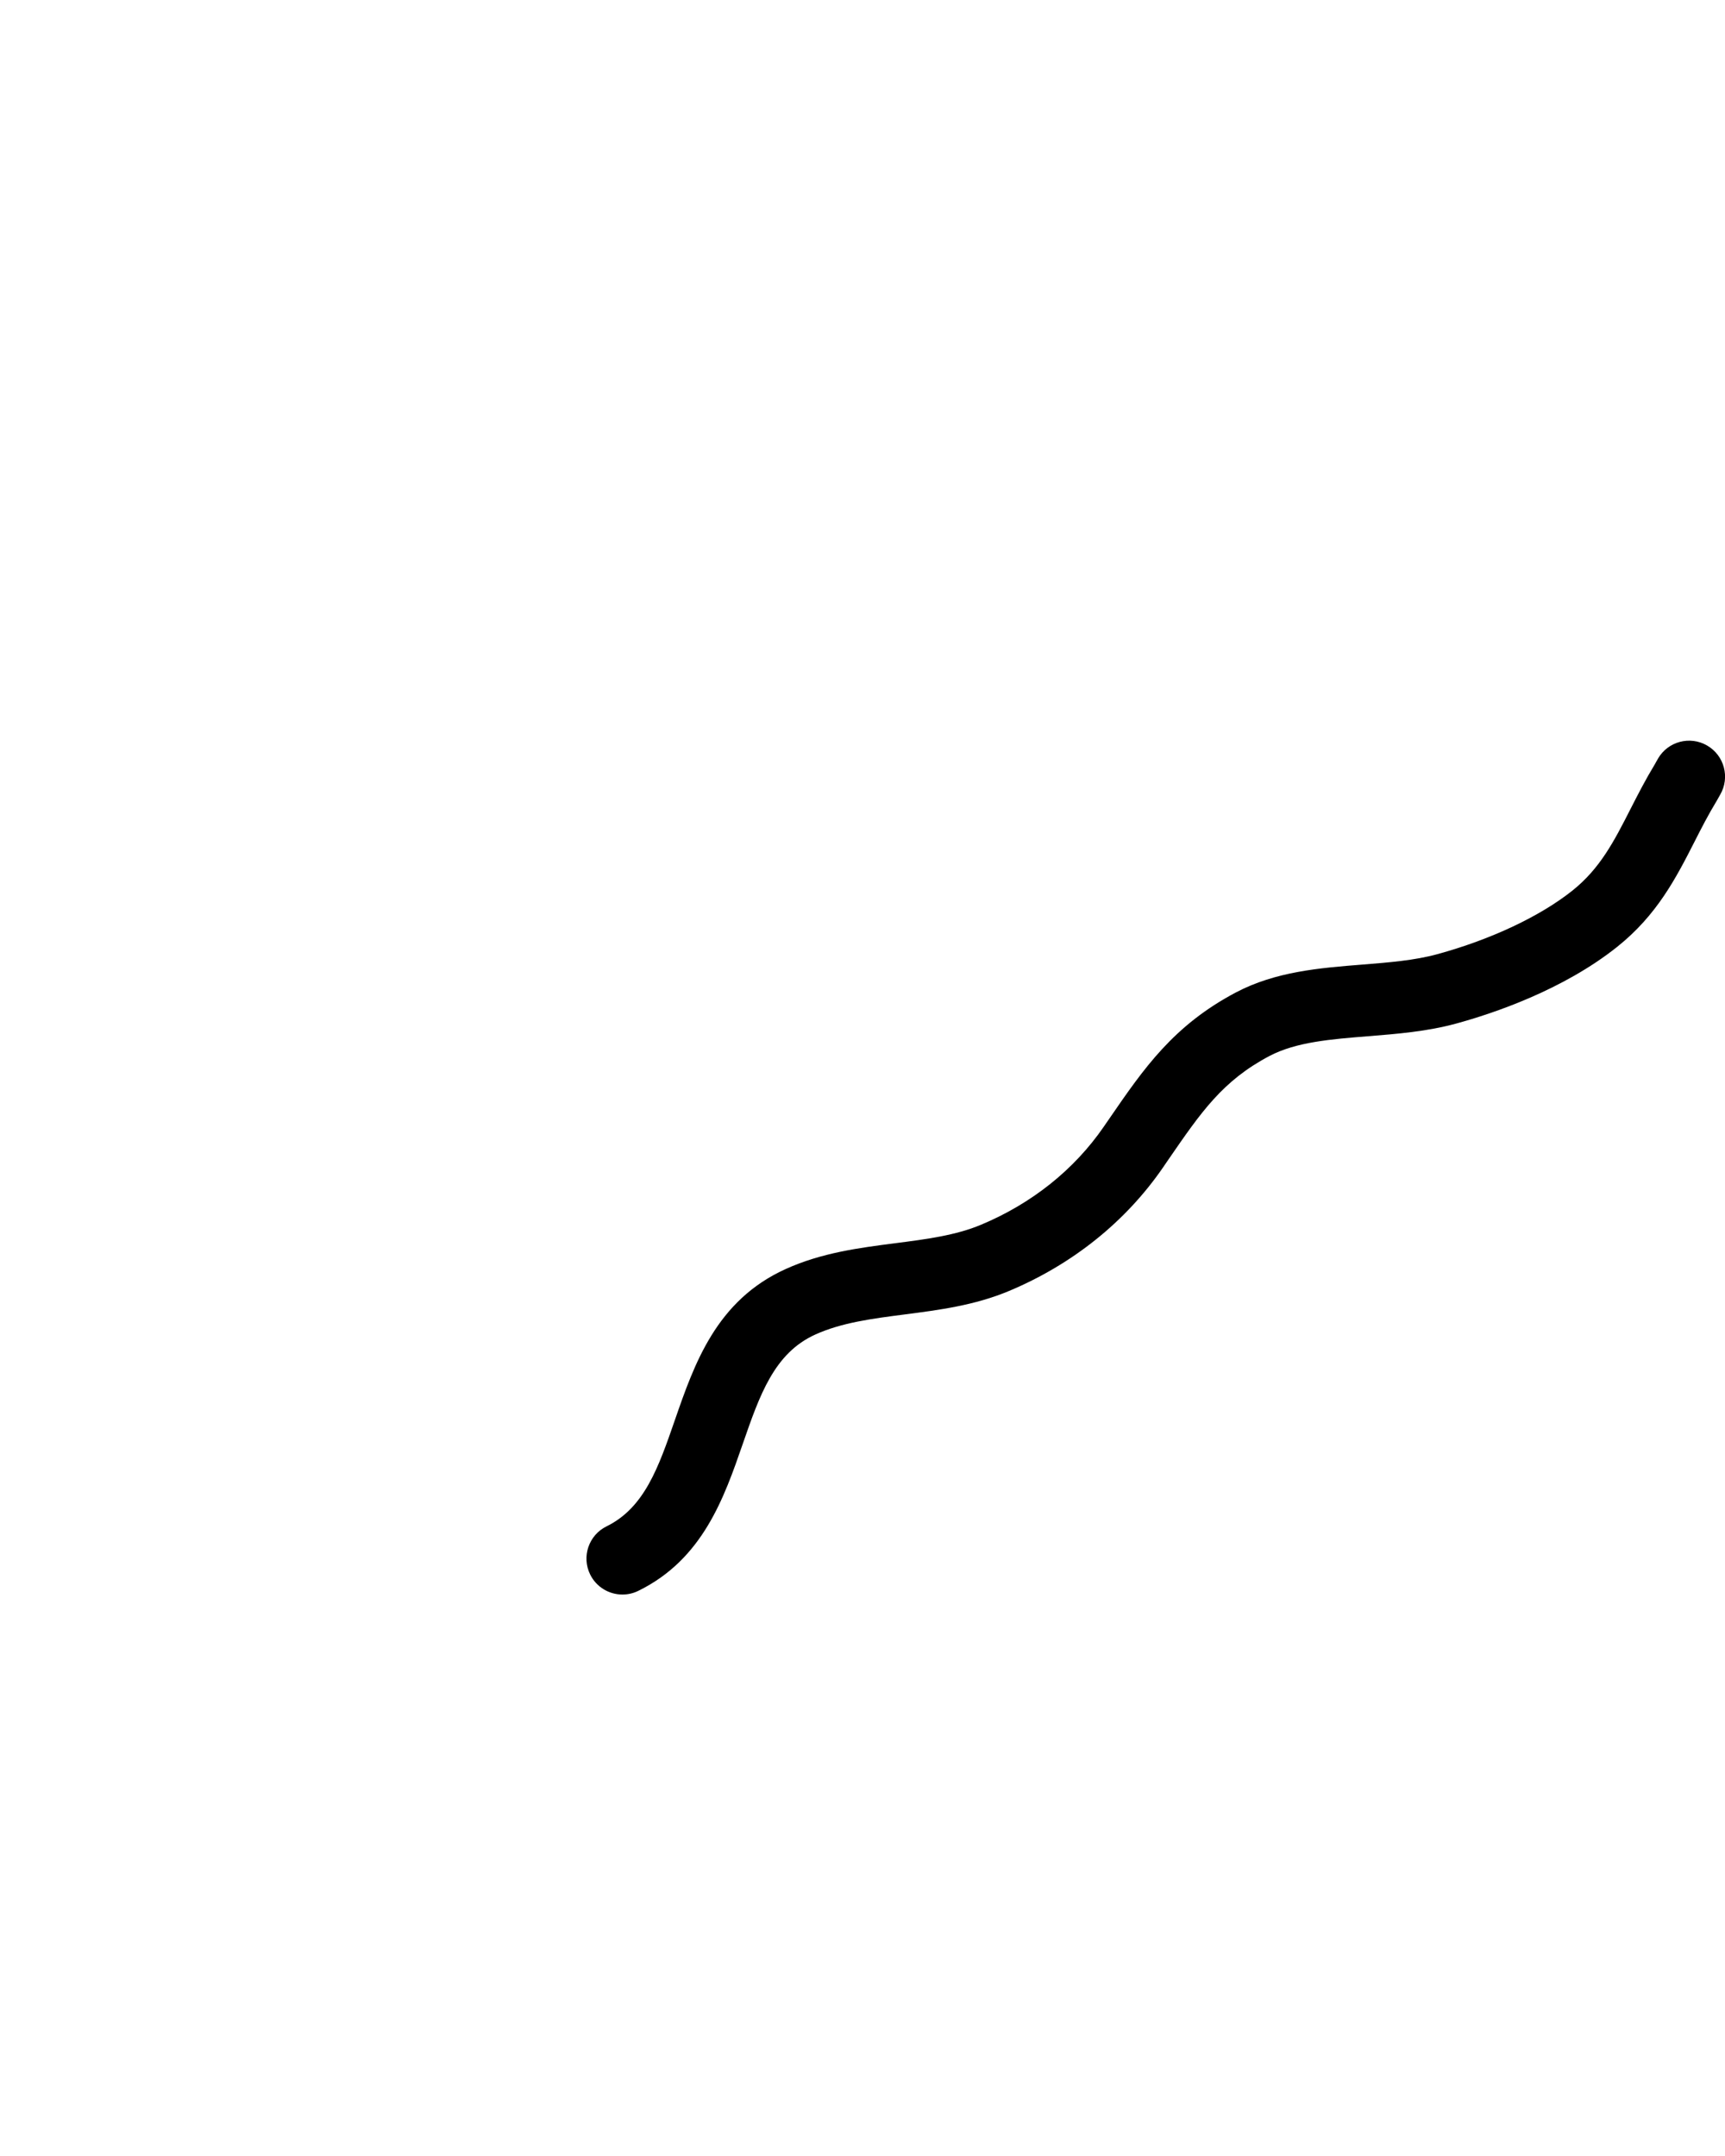 <svg xmlns="http://www.w3.org/2000/svg" xmlns:xlink="http://www.w3.org/1999/xlink" version="1.1" x="0px" y="0px" viewBox="0 0 48 60" enable-background="new 0 0 48 48" xml:space="preserve"><g><path d="M17.32,44.375c-0.37,0-0.725-0.205-0.899-0.56c-0.243-0.496-0.038-1.095,0.458-1.338c1.056-0.519,1.447-1.648,1.9-2.957   c0.541-1.562,1.153-3.331,3.082-4.203c1.003-0.455,2.047-0.59,3.056-0.72c0.863-0.111,1.679-0.217,2.386-0.515   c1.41-0.59,2.588-1.531,3.409-2.724l0.162-0.235c0.954-1.388,1.778-2.586,3.518-3.505c1.104-0.581,2.328-0.68,3.513-0.774   c0.749-0.06,1.457-0.116,2.091-0.29c1.489-0.407,2.858-1.052,3.755-1.767c0.775-0.616,1.168-1.386,1.622-2.278   c0.208-0.408,0.421-0.822,0.671-1.234l0.092-0.164c0.277-0.479,0.891-0.64,1.367-0.363c0.478,0.277,0.641,0.889,0.363,1.367   l-0.089,0.158c-0.248,0.41-0.437,0.78-0.622,1.145c-0.514,1.008-1.045,2.049-2.159,2.935c-1.506,1.2-3.448,1.851-4.473,2.131   c-0.814,0.223-1.65,0.289-2.459,0.354c-1.028,0.082-2,0.16-2.739,0.549c-1.303,0.688-1.899,1.556-2.803,2.869l-0.163,0.238   c-1.038,1.508-2.519,2.694-4.282,3.433c-0.956,0.401-1.945,0.529-2.902,0.653c-0.903,0.116-1.756,0.227-2.488,0.559   c-1.145,0.518-1.548,1.685-2.016,3.035c-0.522,1.508-1.114,3.218-2.909,4.098C17.618,44.343,17.467,44.375,17.32,44.375z"/></g></svg>